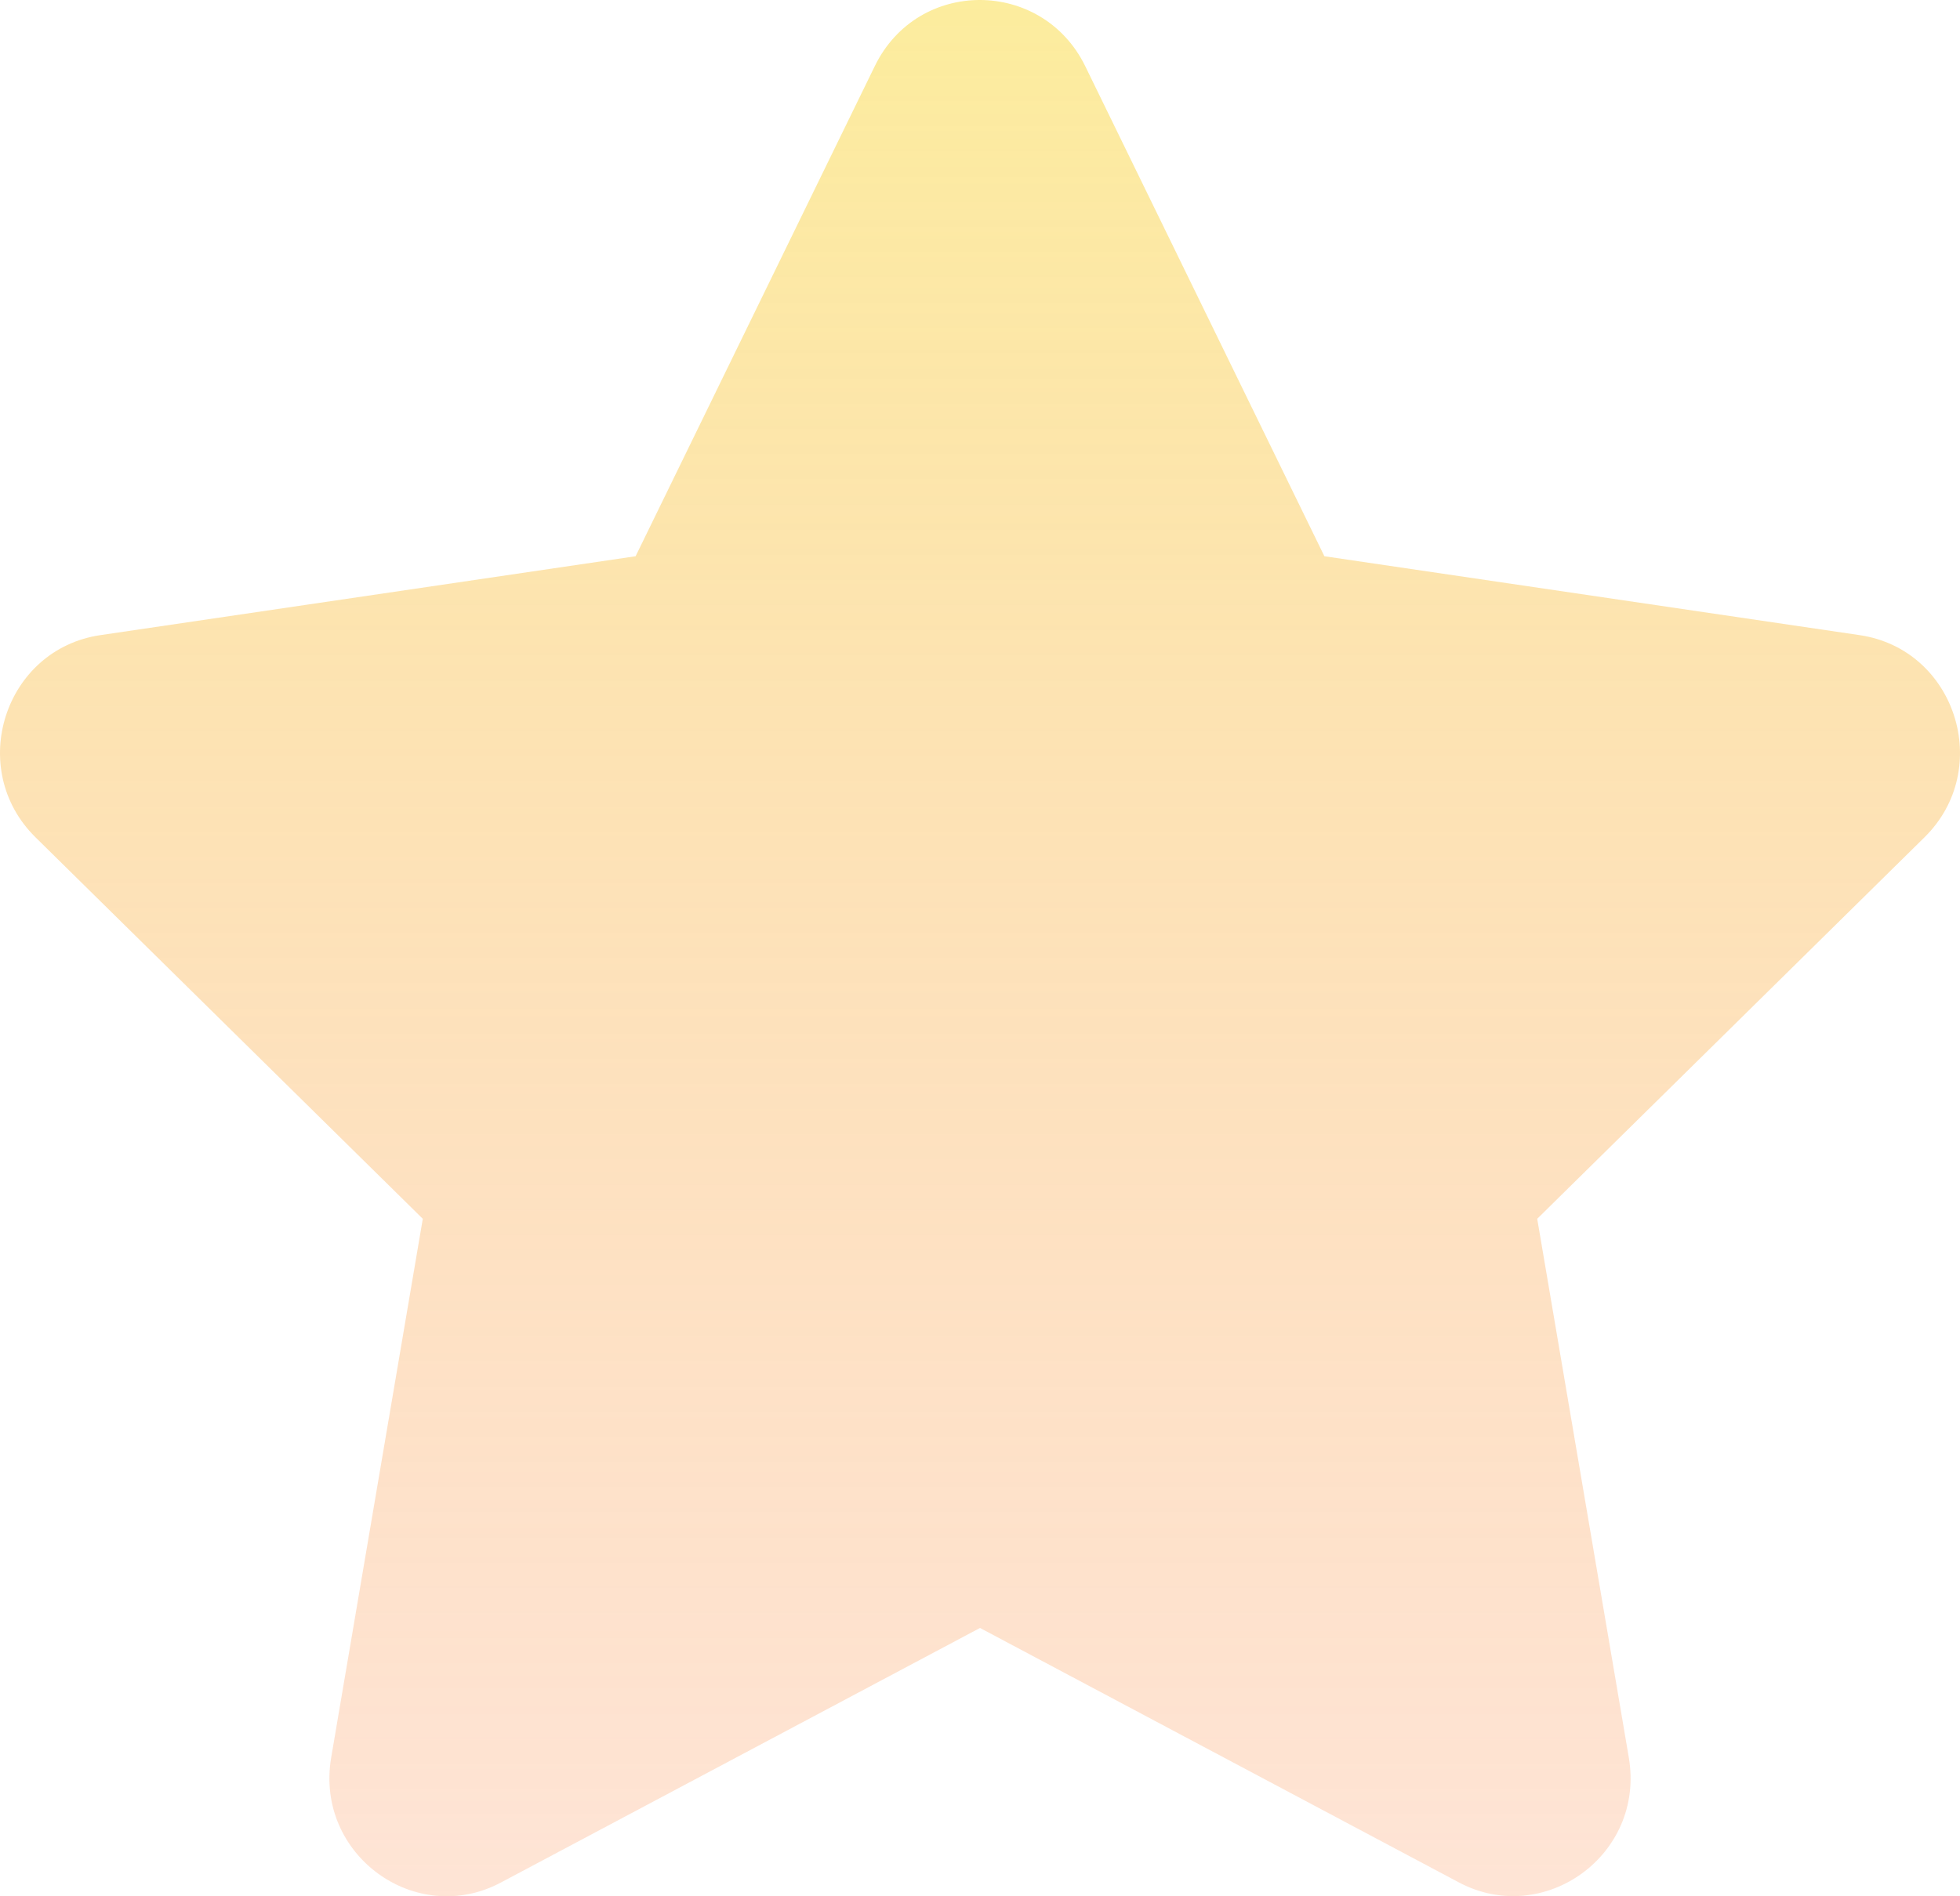 <svg width="31" height="30" viewBox="0 0 31 30" fill="none" xmlns="http://www.w3.org/2000/svg">
<path d="M13.837 1.044L10.053 8.8L1.588 10.048C0.07 10.271 -0.539 12.163 0.562 13.247L6.687 19.282L5.238 27.806C4.977 29.347 6.582 30.501 7.927 29.78L15.5 25.755L23.073 29.78C24.418 30.495 26.023 29.347 25.762 27.806L24.313 19.282L30.438 13.247C31.539 12.163 30.93 10.271 29.412 10.048L20.947 8.8L17.163 1.044C16.485 -0.339 14.521 -0.357 13.837 1.044Z" fill="url(#paint0_linear_1_39)" fill-opacity="0.5"/>
<defs>
<linearGradient id="paint0_linear_1_39" x1="15.5" y1="0" x2="15.5" y2="30" gradientUnits="userSpaceOnUse">
<stop stop-color="#F9DA3C"/>
<stop offset="1" stop-color="#FB7D36" stop-opacity="0.41"/>
</linearGradient>
</defs>
</svg>
